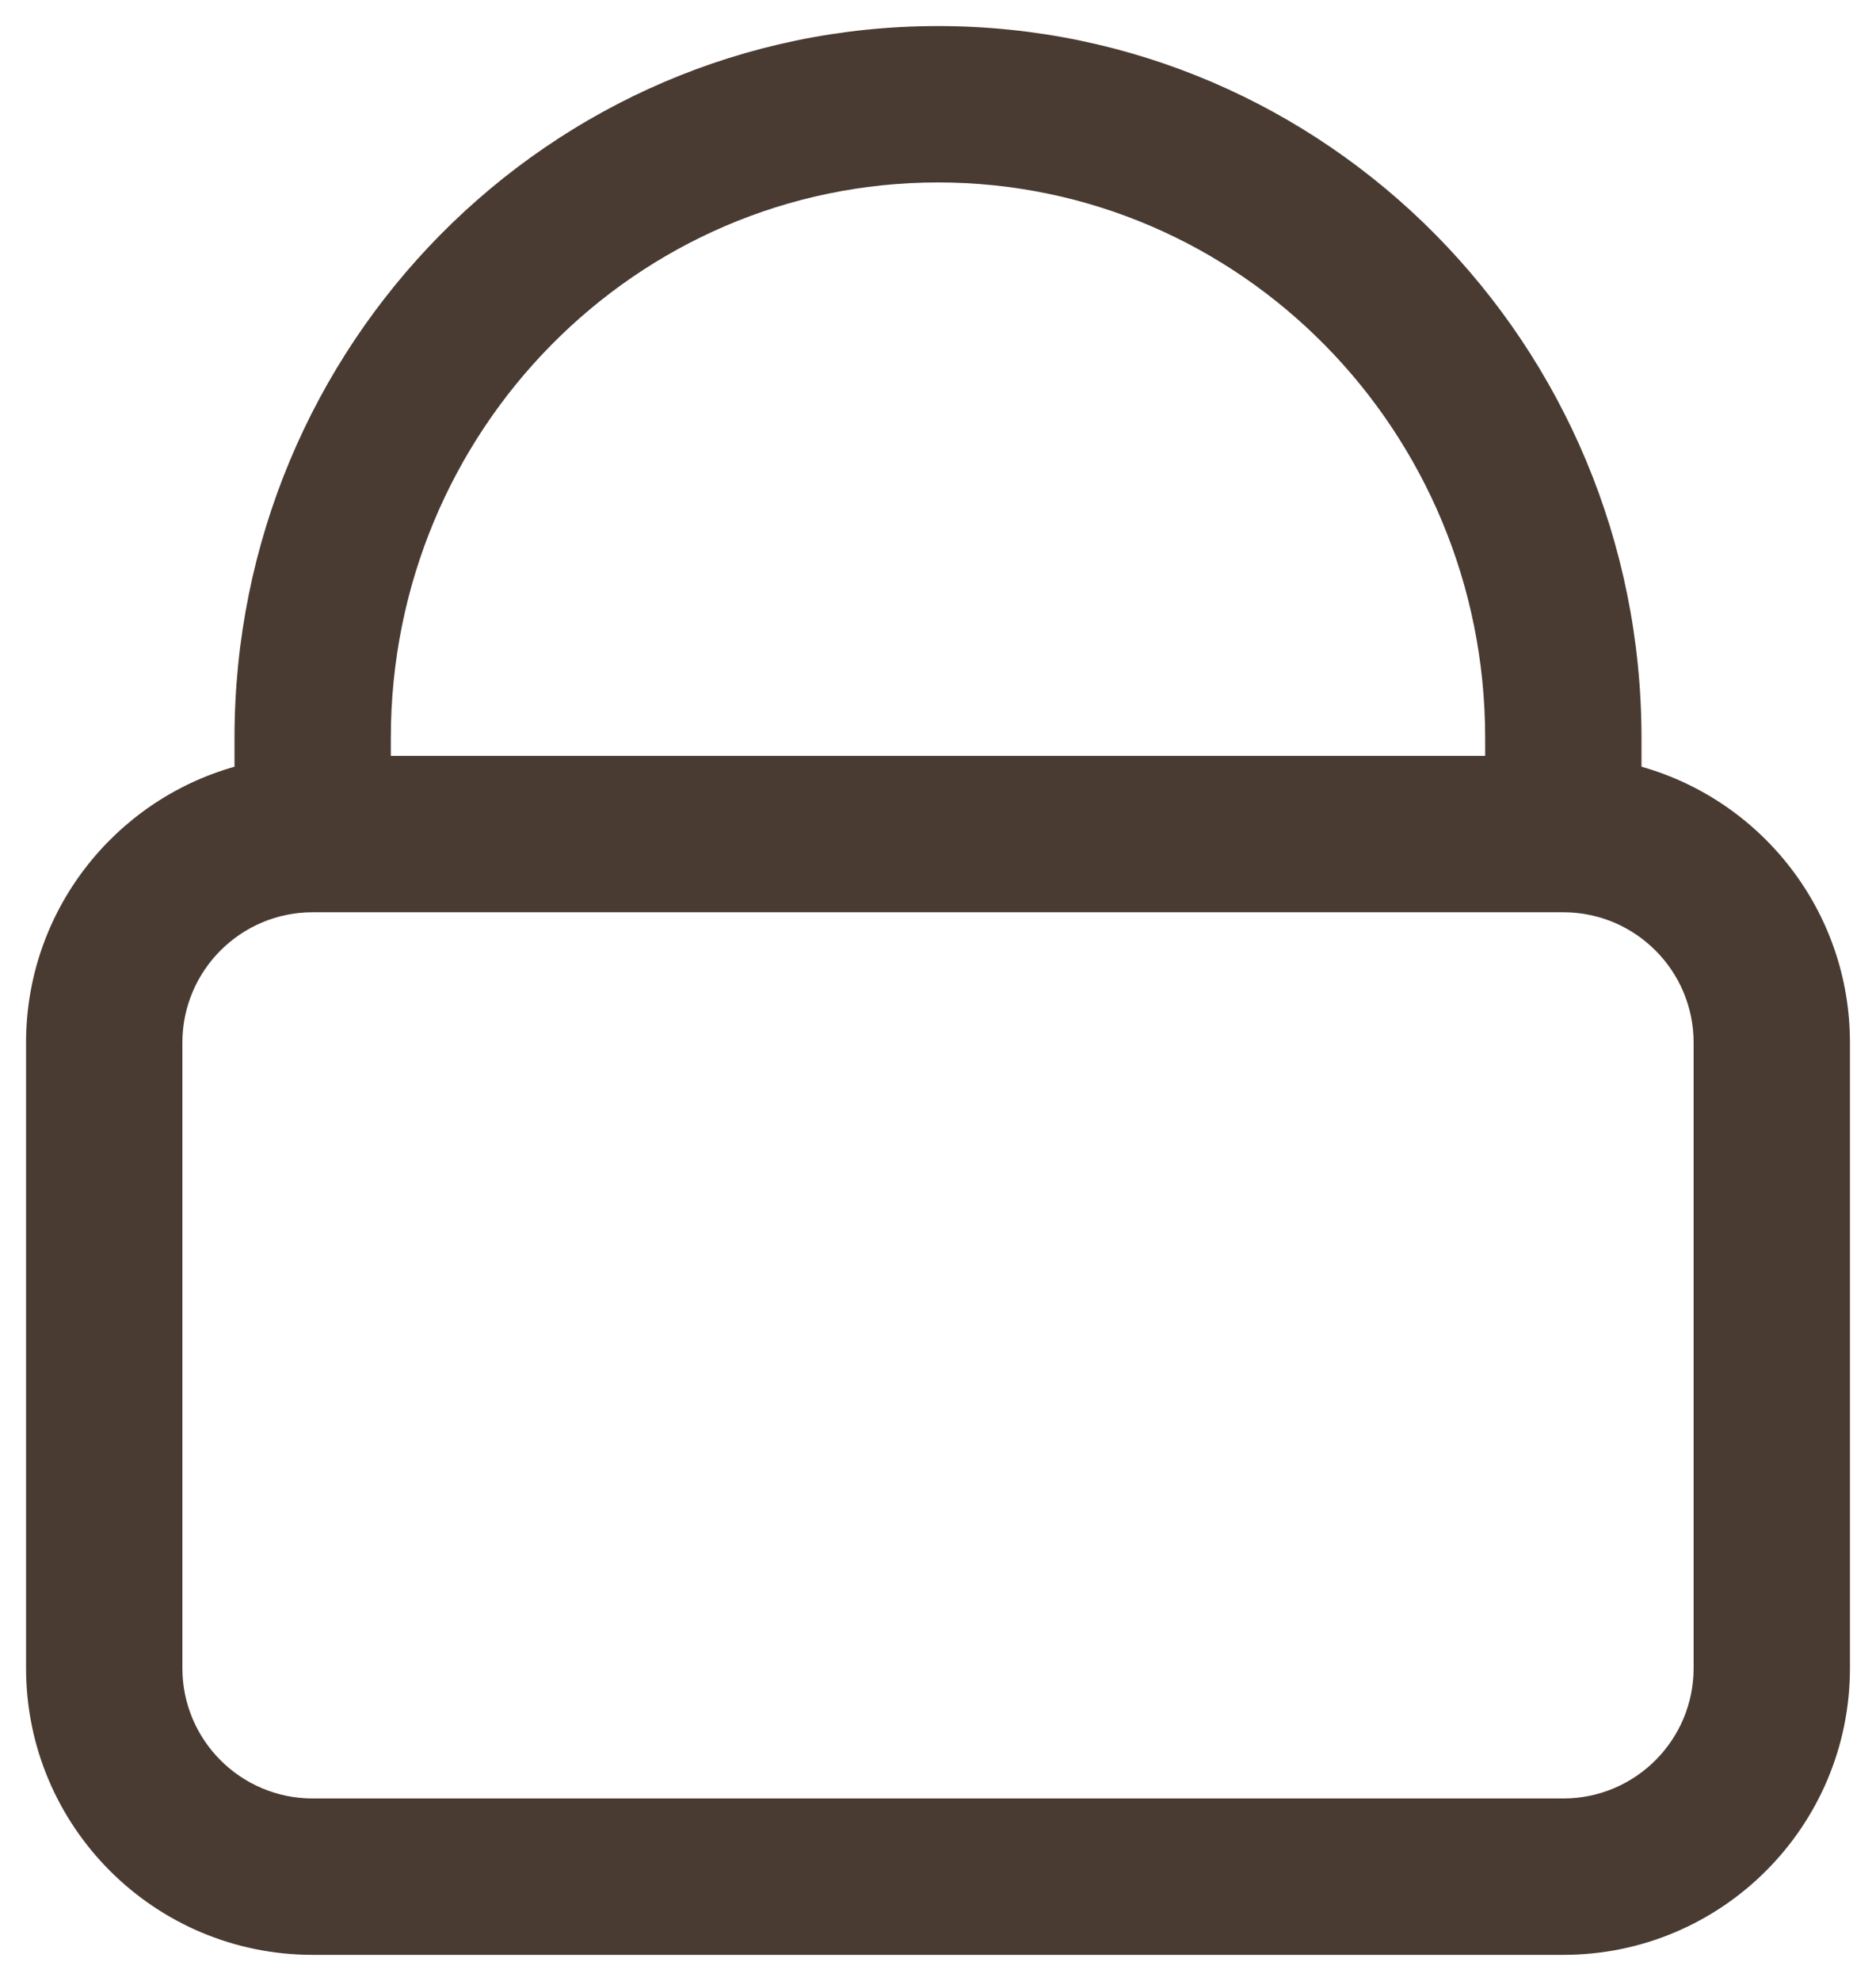 <?xml version="1.0" encoding="UTF-8"?>
<svg width="18px" height="19px" viewBox="0 0 18 19" version="1.1" xmlns="http://www.w3.org/2000/svg" xmlns:xlink="http://www.w3.org/1999/xlink">
    <!-- Generator: Sketch 52.5 (67469) - http://www.bohemiancoding.com/sketch -->
    <title>password</title>
    <desc>Created with Sketch.</desc>
    <g id="page" stroke="none" stroke-width="1" fill="none" fill-rule="evenodd">
        <g id="03setting" transform="translate(-35, -244)" fill="#493B32">
            <g id="password" transform="translate(32, 242)">
                <g id="矩形-+-路径蒙版">
                    <path d="M6.75,9.25 L17.25,9.25 L17.25,9.077 C17.25,6.133 14.897,3.75 12,3.75 C9.103,3.75 6.75,6.133 6.75,9.077 L6.75,9.25 Z M18.75,9.354 C19.904,9.68 20.75,10.741 20.75,12 L20.75,18 C20.75,19.519 19.519,20.75 18,20.75 L6,20.75 C4.481,20.75 3.25,19.519 3.25,18 L3.25,12 C3.25,10.741 4.096,9.68 5.25,9.354 L5.25,9.077 C5.25,5.309 8.27,2.25 12,2.25 C15.73,2.25 18.75,5.309 18.75,9.077 L18.75,9.354 Z M6,10.75 C5.31,10.75 4.75,11.31 4.75,12 L4.75,18 C4.75,18.69 5.31,19.25 6,19.25 L18,19.25 C18.69,19.25 19.25,18.69 19.25,18 L19.25,12 C19.25,11.31 18.69,10.75 18,10.75 L6,10.75 Z" id="形状结合" fill-rule="nonzero"></path>
                </g>
            </g>
        </g>
    </g>
</svg>